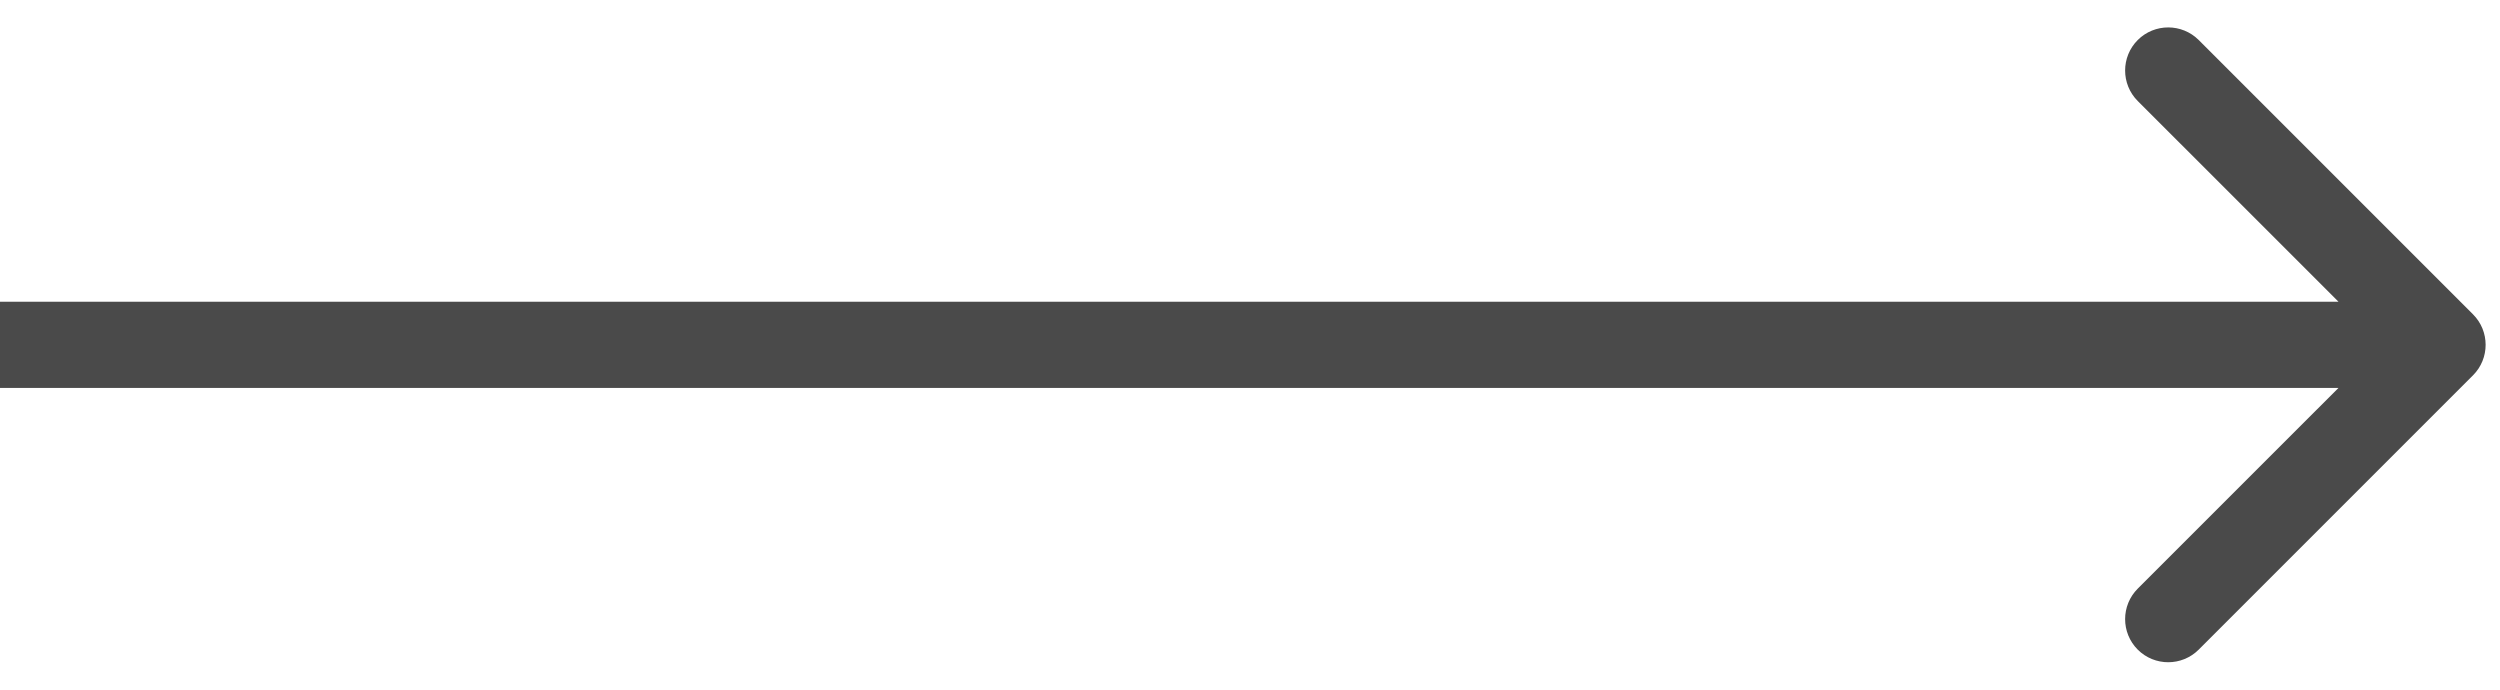 <svg width="87" height="24" viewBox="0 0 87 24" fill="none" xmlns="http://www.w3.org/2000/svg">
<path opacity="0.8" d="M86.061 13.061C86.646 12.475 86.646 11.525 86.061 10.939L76.515 1.393C75.929 0.808 74.979 0.808 74.393 1.393C73.808 1.979 73.808 2.929 74.393 3.515L82.879 12L74.393 20.485C73.808 21.071 73.808 22.021 74.393 22.607C74.979 23.192 75.929 23.192 76.515 22.607L86.061 13.061ZM0 13.5H85V10.5H0V13.5Z" fill="#1D1D1D"/>
</svg>
